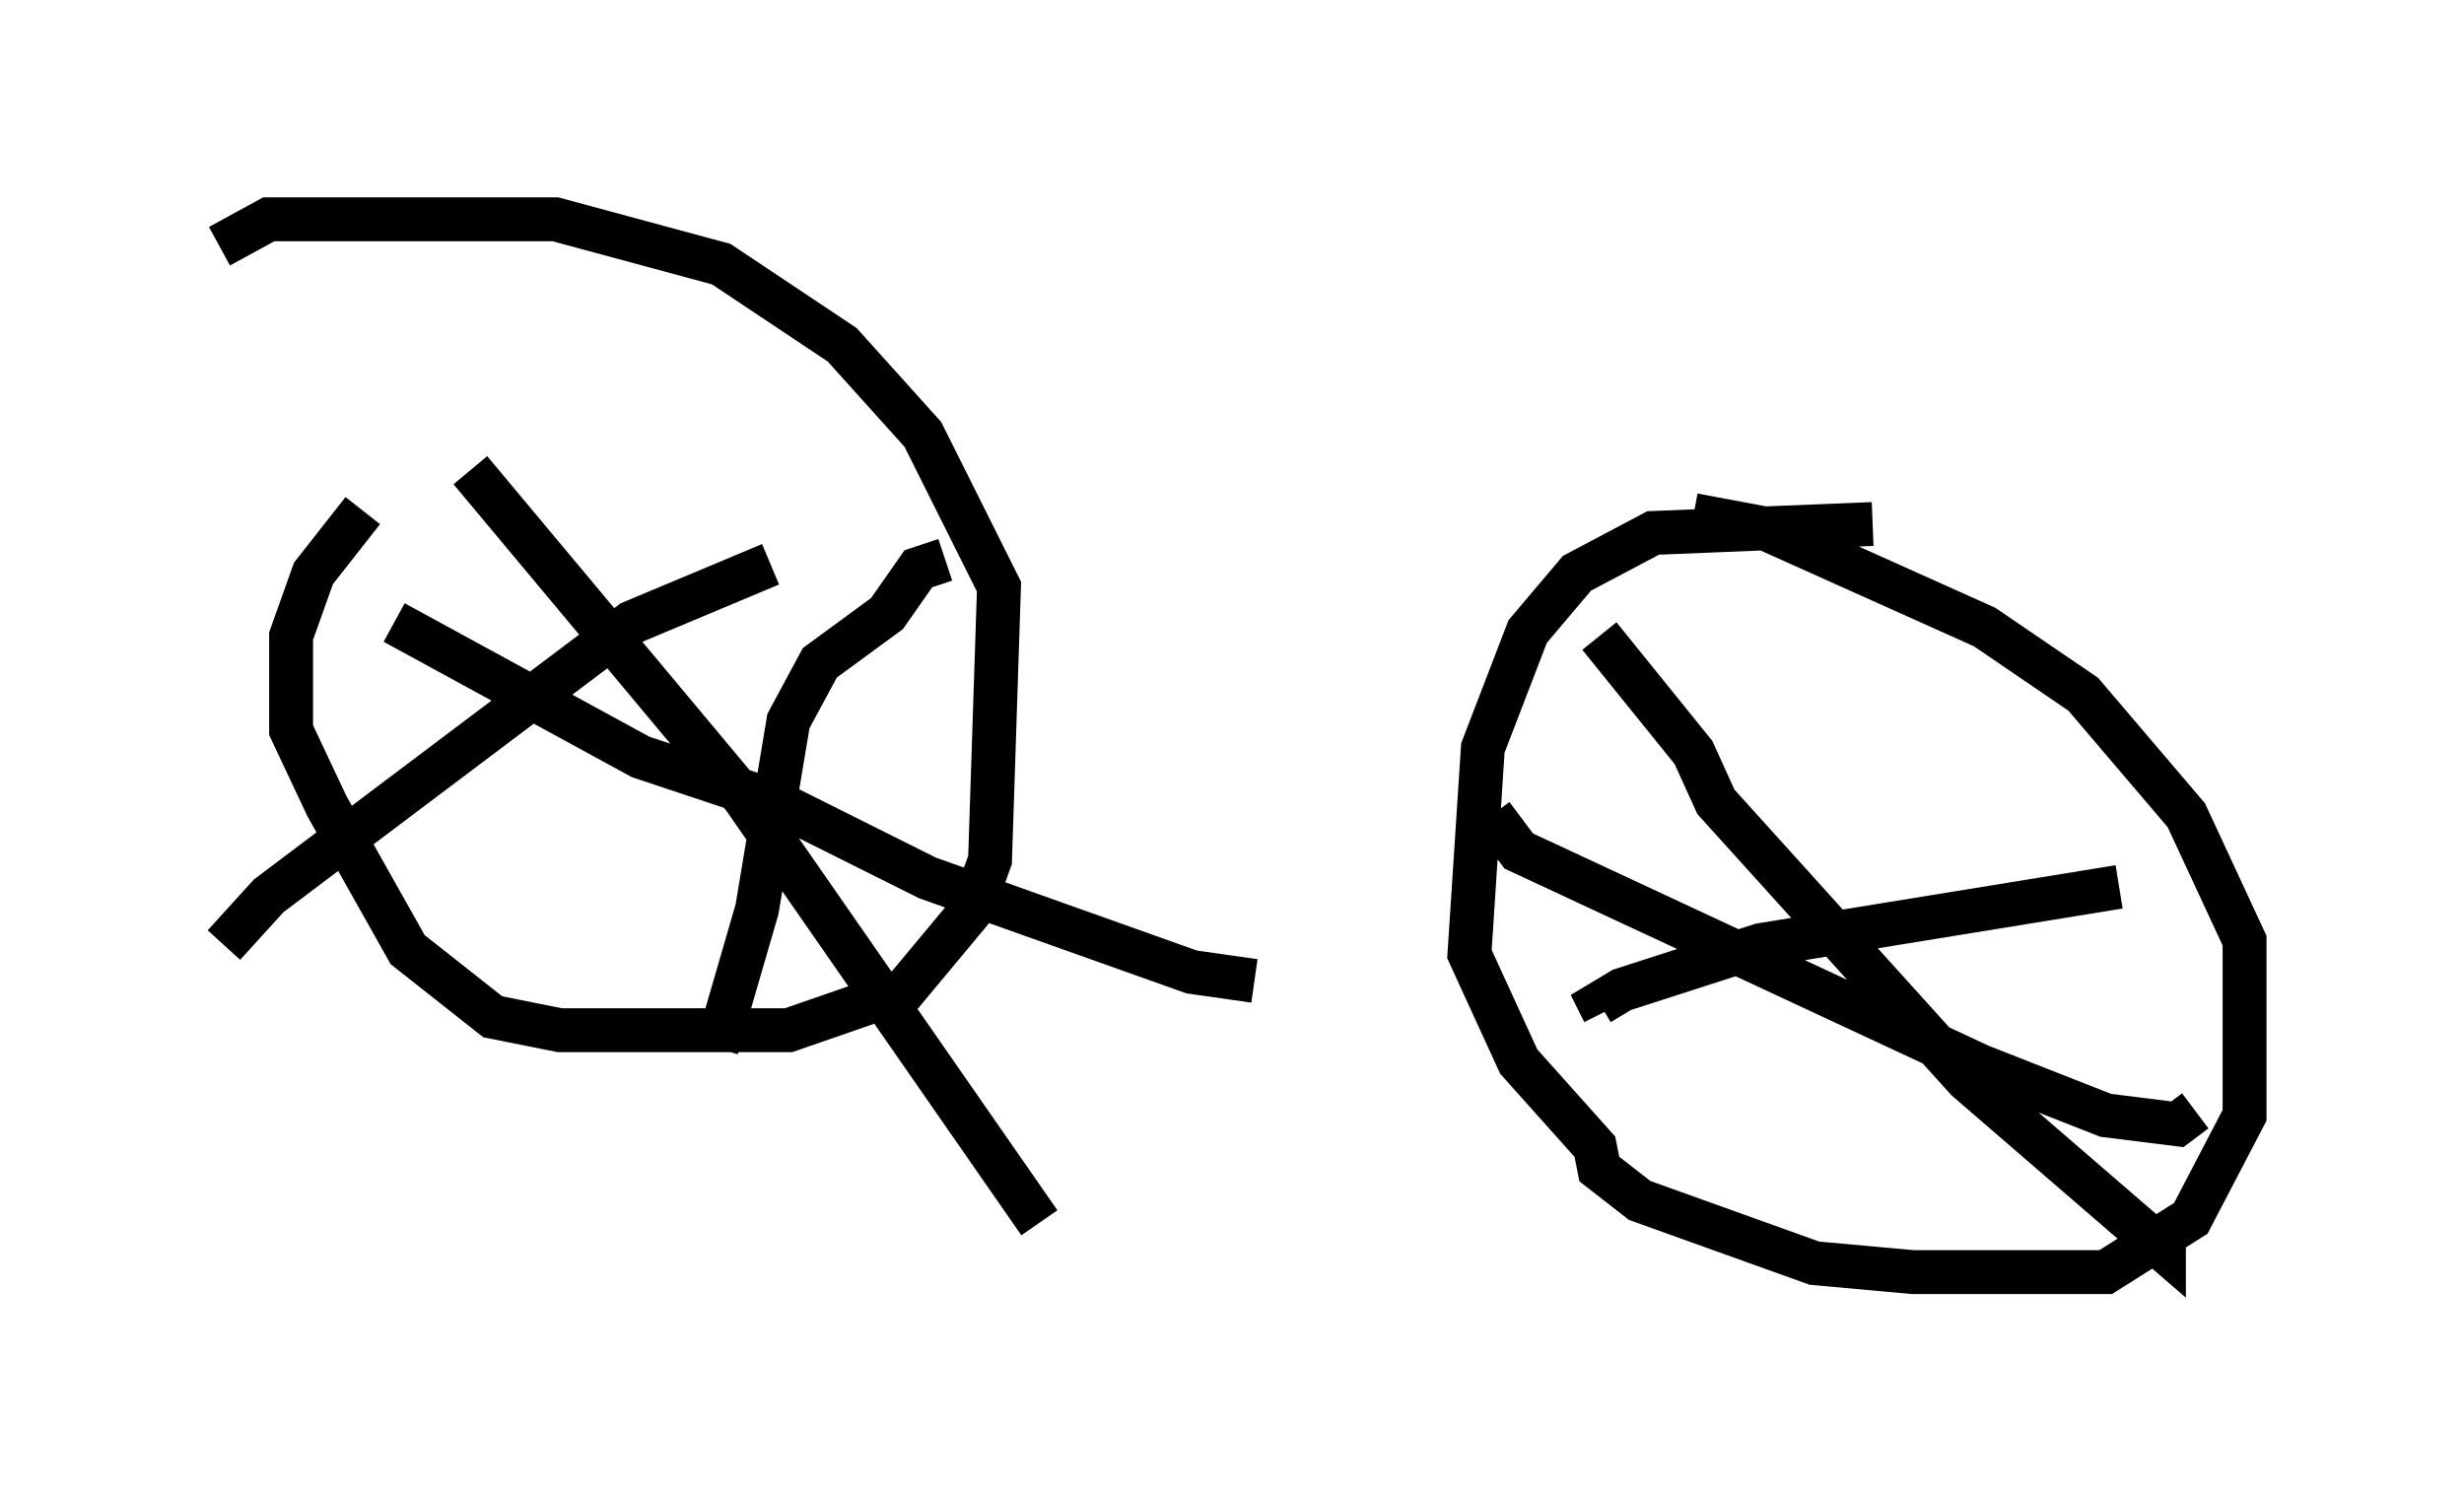 <?xml version="1.0" encoding="utf-8" ?>
<svg baseProfile="full" height="33.99" version="1.1" width="56.142" xmlns="http://www.w3.org/2000/svg" xmlns:ev="http://www.w3.org/2001/xml-events" xmlns:xlink="http://www.w3.org/1999/xlink"><defs /><rect fill="white" height="33.99" width="56.142" x="0" y="0" /><path d="M11.533, 9.696 m-3.267, 1.94 l-1.123, 1.429 -0.51, 1.429 l0.0, 2.144 0.817, 1.735 l1.838, 3.267 1.94, 1.531 l1.531, 0.306 5.206, 0.0 l2.654, -0.919 1.531, -1.838 l0.408, -1.123 0.204, -6.227 l-1.735, -3.471 -1.838, -2.042 l-2.756, -1.838 -3.777, -1.021 l-6.533, 0.0 -1.123, 0.613 m5.717, 5.104 l6.227, 7.452 6.738, 9.698 m-6.125, -15.006 l-3.165, 1.327 -8.269, 6.227 l-1.021, 1.123 m3.879, -7.35 l5.615, 3.063 3.063, 1.021 l3.471, 1.735 6.023, 2.144 l1.429, 0.204 m-7.044, -9.596 l-0.613, 0.204 -0.715, 1.021 l-1.531, 1.123 -0.715, 1.327 l-0.715, 4.288 -0.919, 3.165 m26.338, -11.944 l-5.002, 0.204 -1.735, 0.919 l-1.123, 1.327 -1.021, 2.654 l-0.306, 4.696 1.123, 2.45 l1.735, 1.94 0.102, 0.51 l0.919, 0.715 3.981, 1.429 l2.246, 0.204 4.39, 0.0 l1.94, -1.225 1.225, -2.348 l0.0, -3.981 -1.327, -2.858 l-2.348, -2.756 -2.246, -1.531 l-5.002, -2.246 -1.633, -0.306 m-2.144, 2.756 l2.144, 2.654 0.51, 1.123 l5.717, 6.329 4.492, 3.879 l0.0, -0.408 m-1.021, -7.861 l-8.167, 1.327 -3.165, 1.021 l-0.51, 0.306 0.102, 0.204 m-2.552, -4.492 l0.613, 0.817 10.515, 4.9 l2.858, 1.123 1.633, 0.204 l0.408, -0.306 " fill="none" stroke="black" stroke-width="1" /></svg>